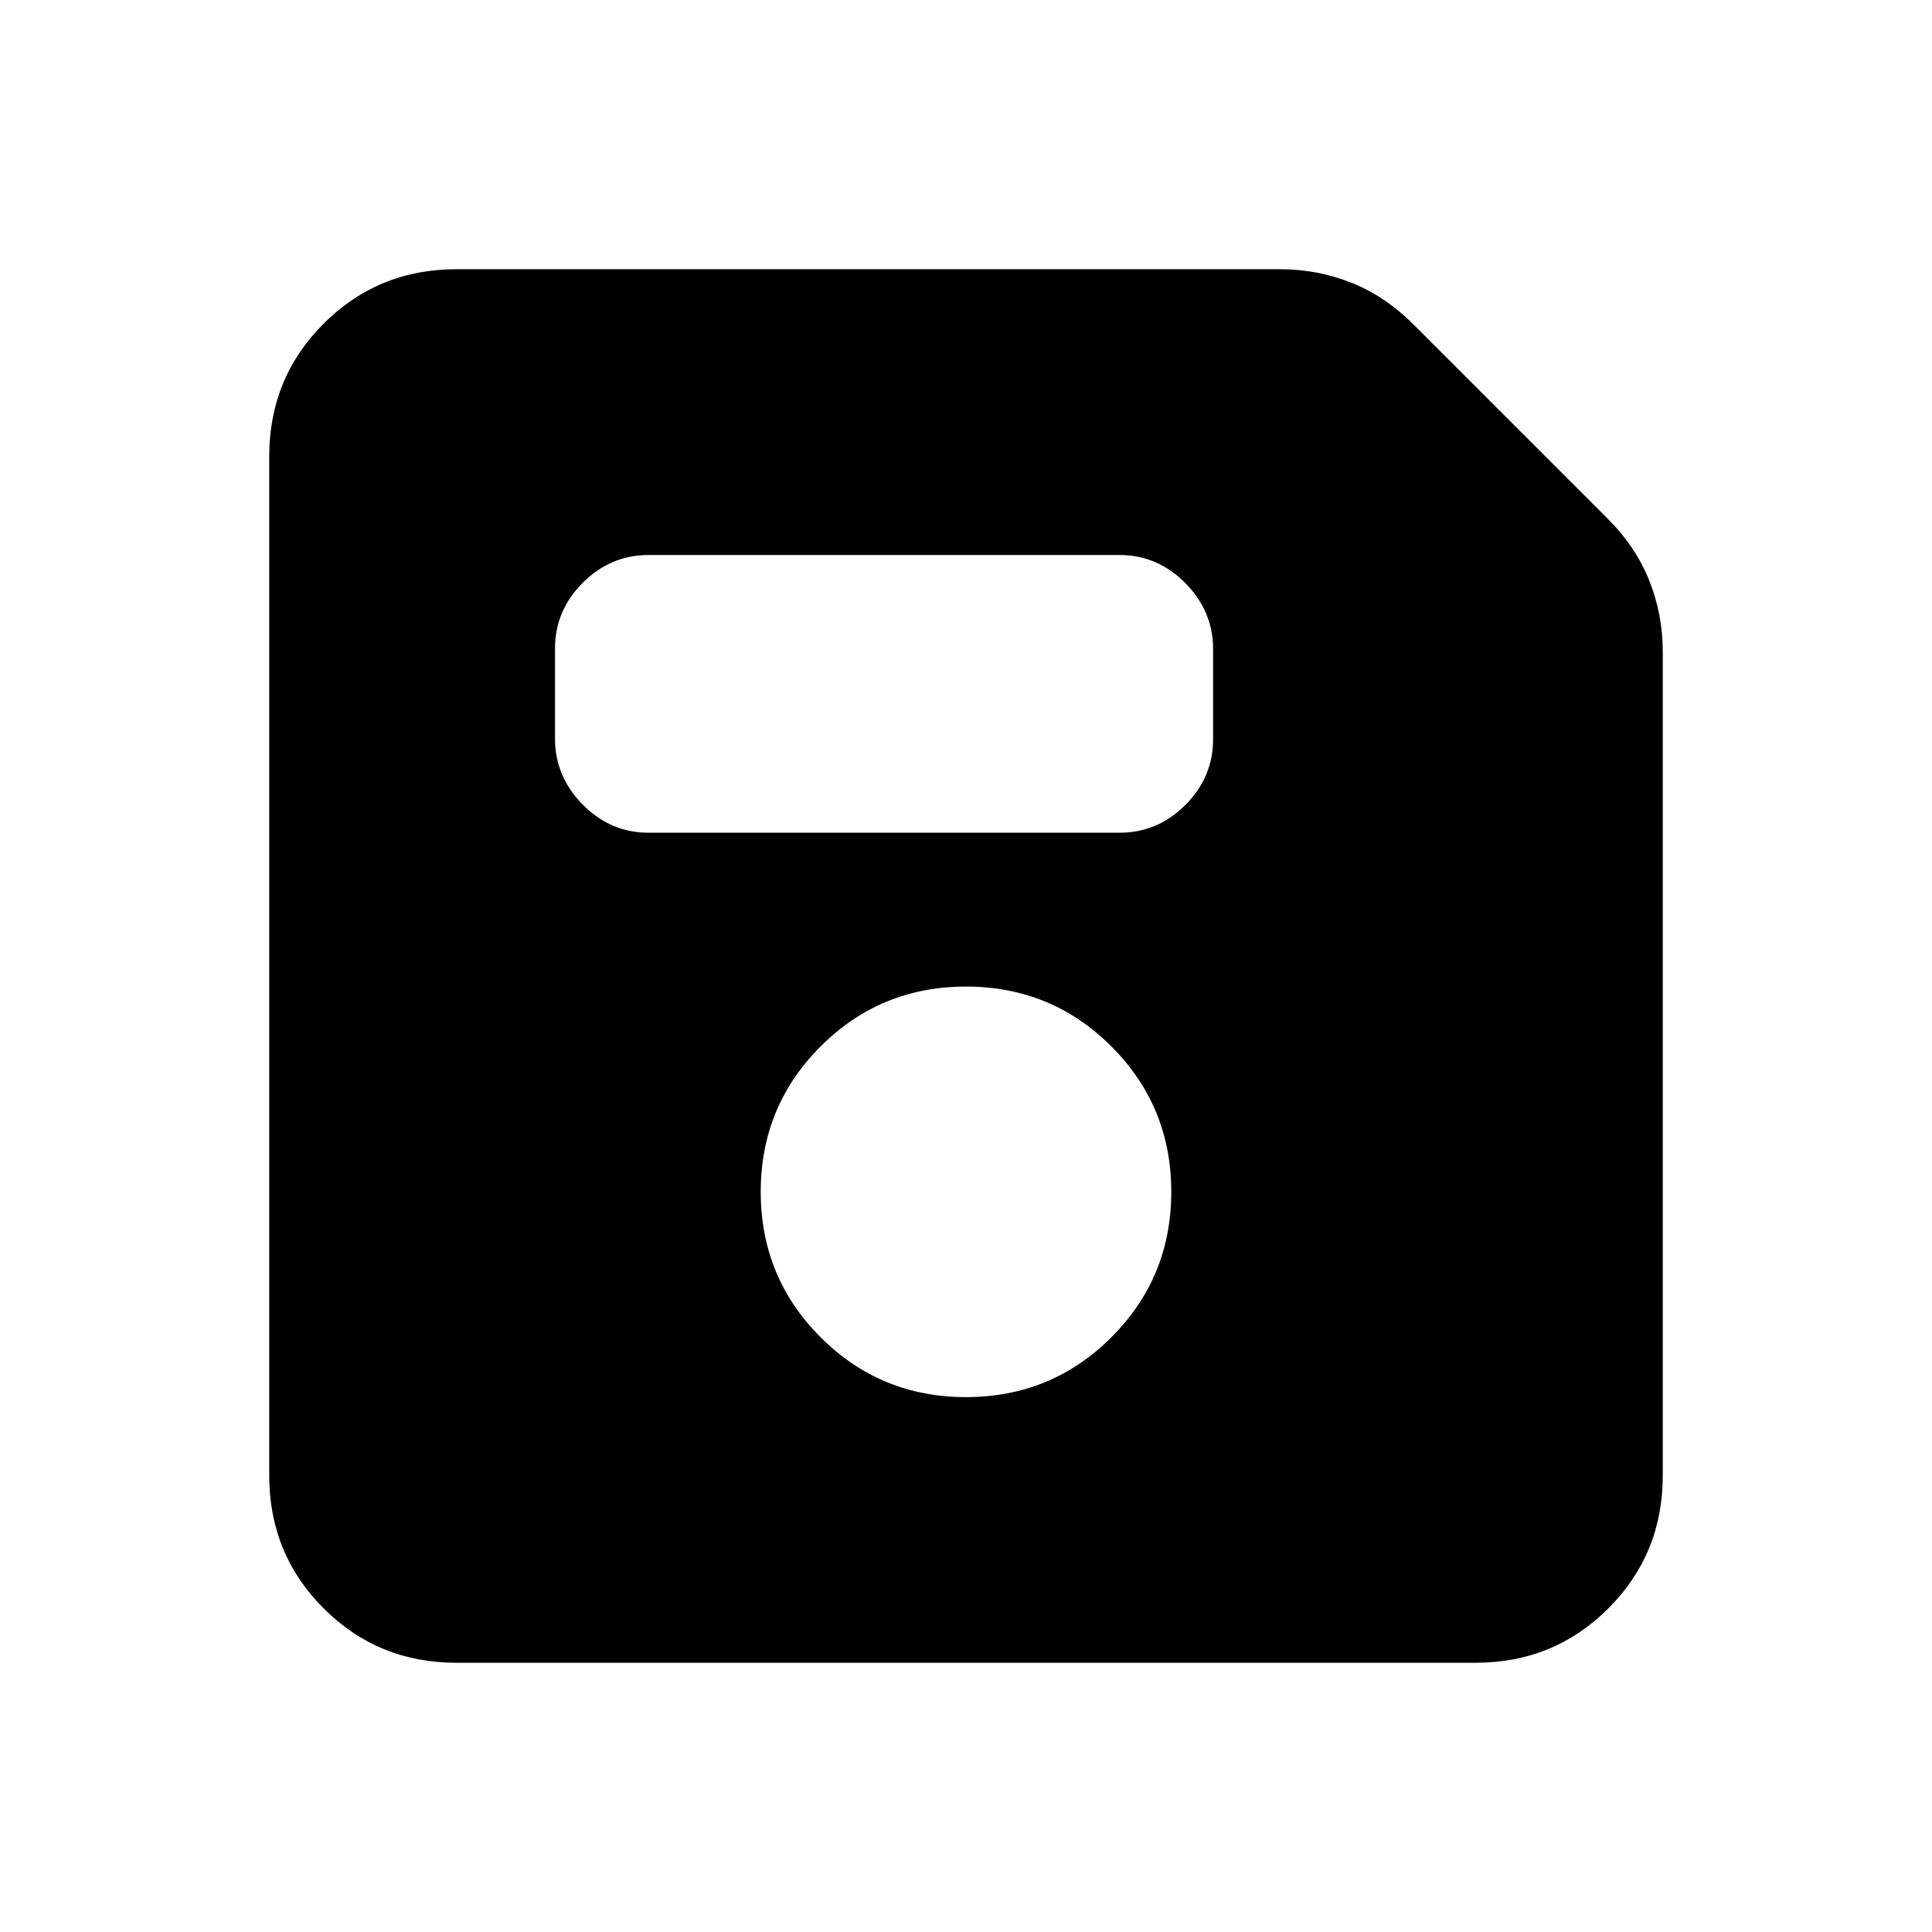 <svg xmlns="http://www.w3.org/2000/svg" height="20" viewBox="0 -960 960 960" width="20"><path d="M226.78-133.78q-38.94 0-65.97-27.03t-27.03-65.97v-506.44q0-38.94 27.03-65.97t65.97-27.03h409.39q18.46 0 35.37 6.72 16.92 6.72 31.29 21.2l95.47 95.47q14.48 14.37 21.2 31.29 6.72 16.91 6.72 35.37v409.39q0 38.94-27.03 65.97t-65.97 27.03H226.78Zm253.22-132q42.5 0 72.25-29.75T582-367.78q0-42.5-29.75-72.25T480-469.78q-42.5 0-72.25 29.75T378-367.78q0 42.5 29.75 72.25T480-265.78ZM322.28-546.22h234q18.89 0 32.7-13.78 13.8-13.78 13.8-32.63v-44.82q0-18.85-13.8-32.81-13.81-13.96-32.7-13.96h-234q-18.88 0-32.69 13.78-13.81 13.79-13.81 32.64v44.82q0 18.85 13.81 32.81 13.81 13.95 32.69 13.95Z"/></svg>